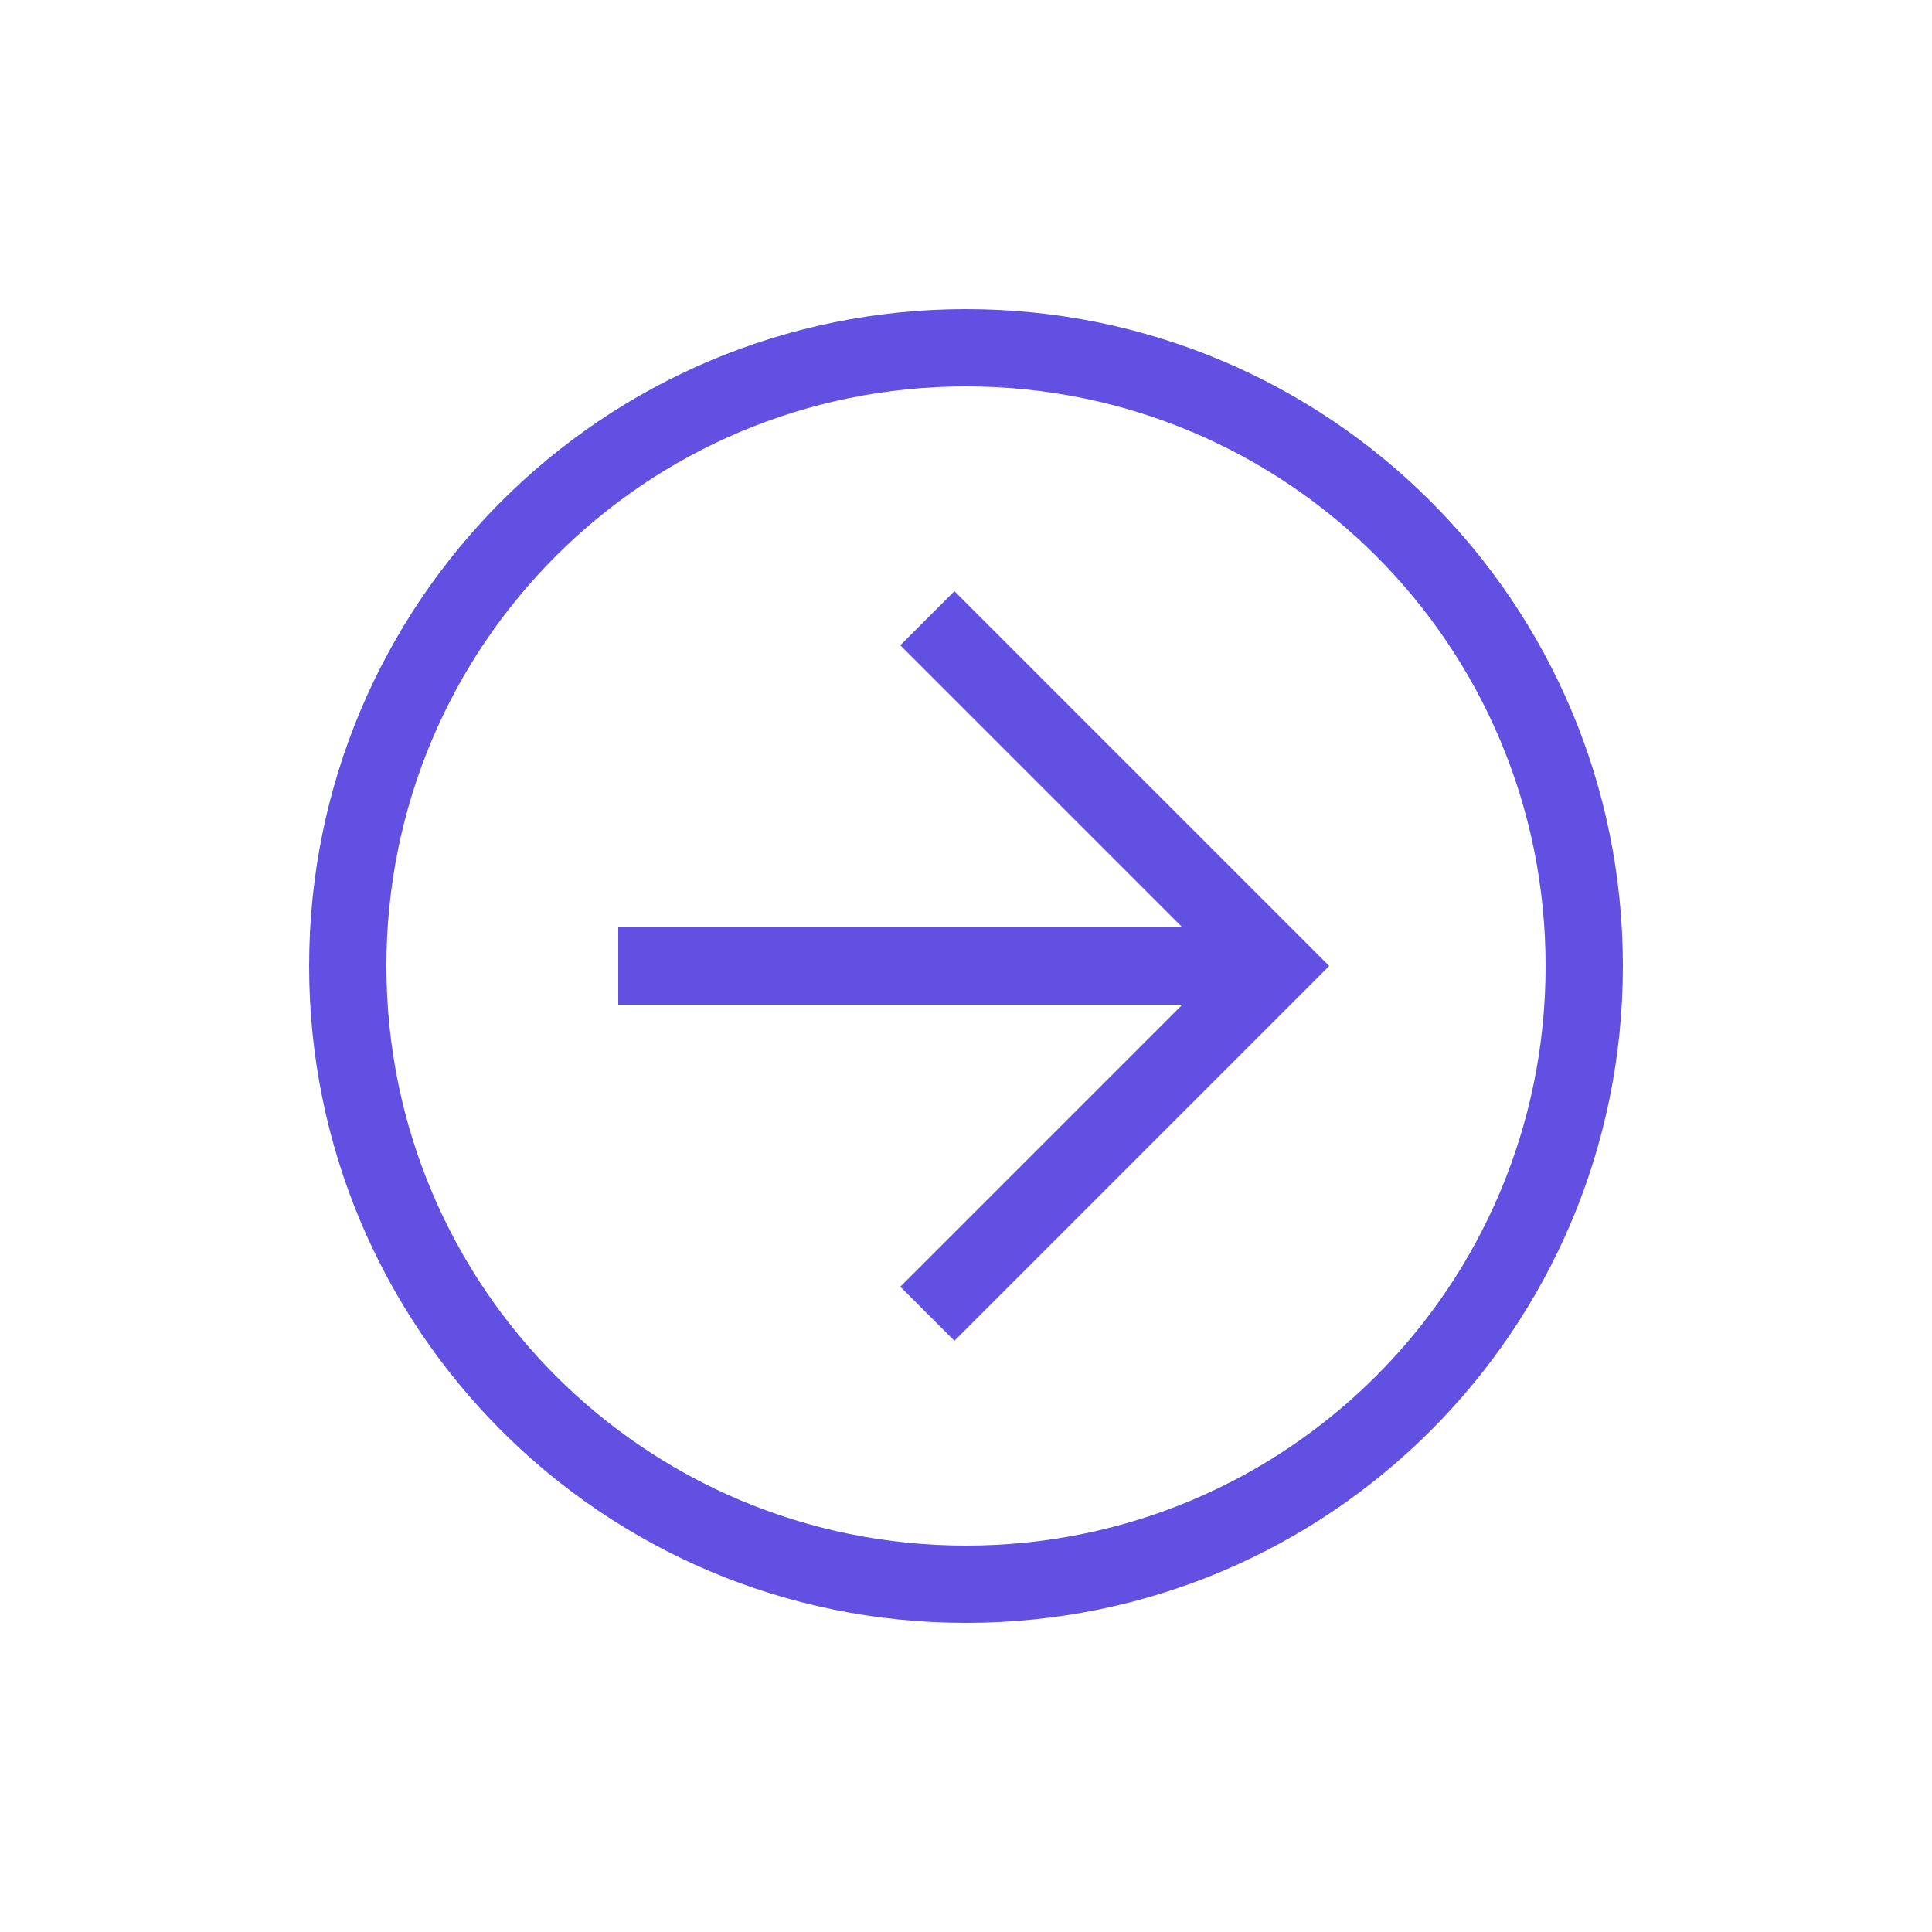 <svg width="24" height="24" viewBox="0 0 24 24" fill="none" xmlns="http://www.w3.org/2000/svg">
<path d="M3.84 12C3.84 7.488 7.488 3.84 12 3.84C16.512 3.84 20.16 7.488 20.16 12C20.16 16.512 16.512 20.16 12 20.16C7.488 20.16 3.84 16.512 3.84 12ZM19.2 12C19.2 8.016 15.984 4.8 12 4.8C8.016 4.8 4.8 8.016 4.8 12C4.8 15.984 8.016 19.2 12 19.2C15.984 19.2 19.2 15.984 19.2 12Z" fill="#6150E1"/>
<path d="M11.184 15.984L15.168 12L11.184 8.016L11.856 7.344L16.512 12L11.856 16.656L11.184 15.984Z" fill="#6150E1"/>
<path d="M15.84 11.52V12.48L7.68 12.48V11.52L15.84 11.52Z" fill="#6150E1"/>
</svg>
